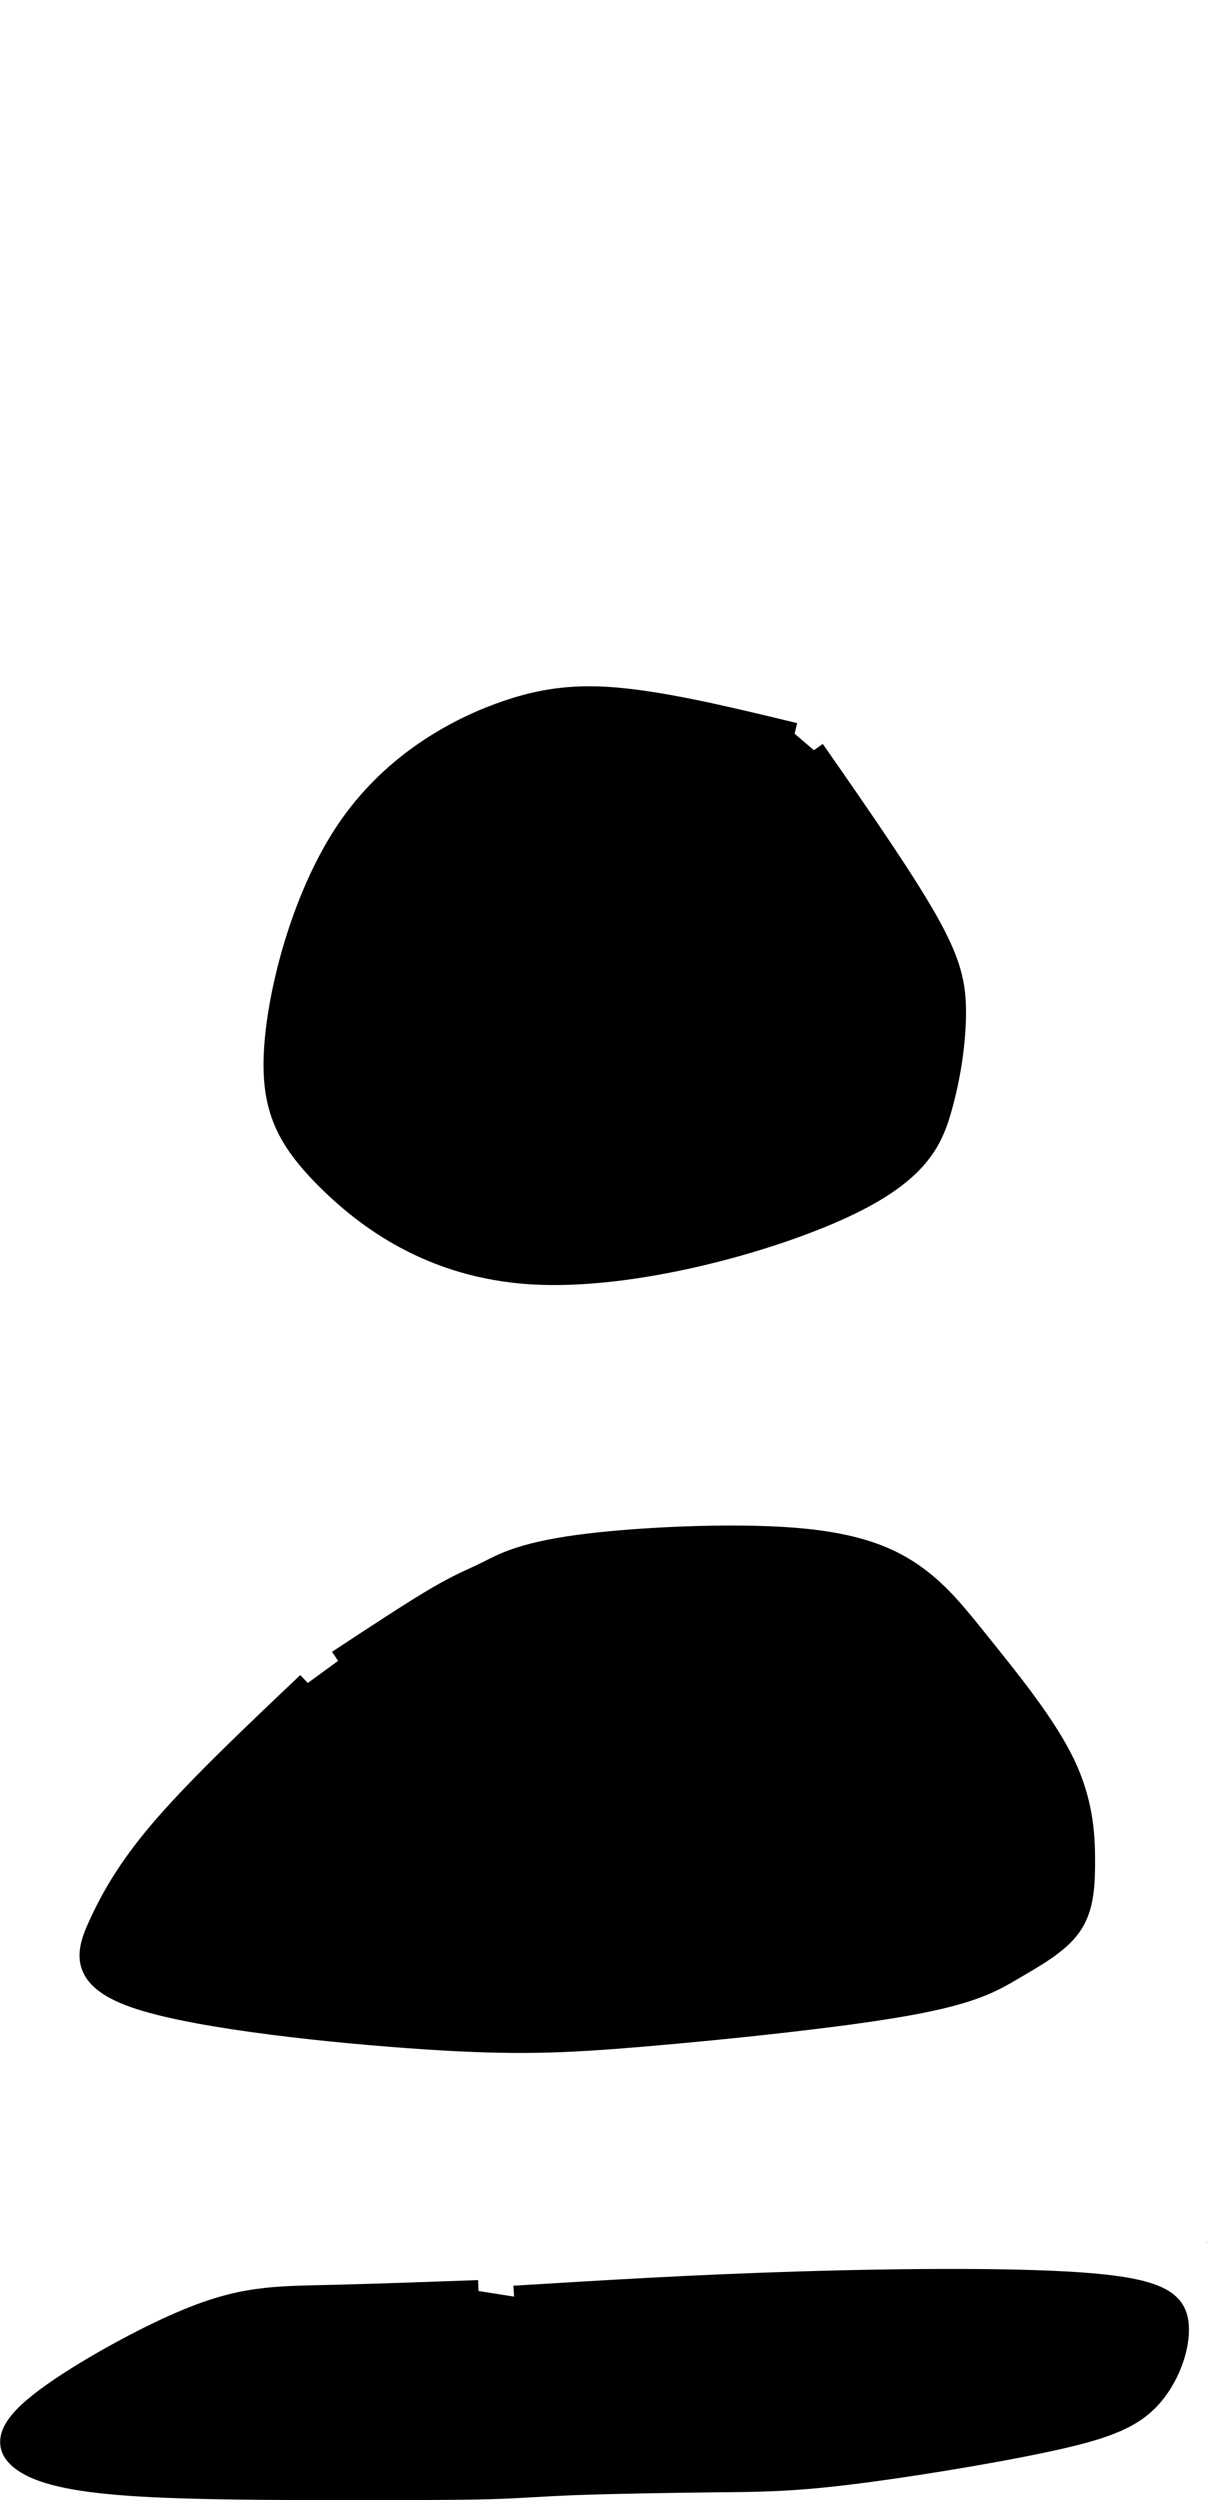 <svg
   xmlns:dc="http://purl.org/dc/elements/1.1/"
   xmlns:cc="http://creativecommons.org/ns#"
   xmlns:rdf="http://www.w3.org/1999/02/22-rdf-syntax-ns#"
   xmlns:svg="http://www.w3.org/2000/svg"
   xmlns="http://www.w3.org/2000/svg"
   xmlns:sodipodi="http://sodipodi.sourceforge.net/DTD/sodipodi-0.dtd"
   xmlns:inkscape="http://www.inkscape.org/namespaces/inkscape"
   width="14.663mm"
   height="30.355mm"
   fill="#000000"
   viewBox="0 0 14.663 30.355"
   version="1.1"
   id="svg8"
   inkscape:version="1.0.1 (3bc2e813f5, 2020-09-07)"
   sodipodi:docname="silver.svg">
  <style></style>
  <defs
     id="defs2">
    <inkscape:path-effect
       effect="bspline"
       id="path-effect150"
       is_visible="true"
       lpeversion="1"
       weight="33.333"
       steps="2"
       helper_size="0"
       apply_no_weight="true"
       apply_with_weight="true"
       only_selected="false" />
    <inkscape:path-effect
       effect="bspline"
       id="path-effect142"
       is_visible="true"
       lpeversion="1"
       weight="33.333"
       steps="2"
       helper_size="0"
       apply_no_weight="true"
       apply_with_weight="true"
       only_selected="false" />
    <inkscape:path-effect
       effect="bspline"
       id="path-effect118"
       is_visible="true"
       lpeversion="1"
       weight="33.333"
       steps="2"
       helper_size="0"
       apply_no_weight="true"
       apply_with_weight="true"
       only_selected="false" />
    <inkscape:path-effect
       effect="bspline"
       id="path-effect72"
       is_visible="true"
       lpeversion="1"
       weight="33.333"
       steps="2"
       helper_size="0"
       apply_no_weight="true"
       apply_with_weight="true"
       only_selected="false" />
    <inkscape:path-effect
       effect="bspline"
       id="path-effect64"
       is_visible="true"
       lpeversion="1"
       weight="33.333"
       steps="2"
       helper_size="0"
       apply_no_weight="true"
       apply_with_weight="true"
       only_selected="false" />
    <inkscape:path-effect
       effect="bspline"
       id="path-effect56"
       is_visible="true"
       lpeversion="1"
       weight="33.333"
       steps="2"
       helper_size="0"
       apply_no_weight="true"
       apply_with_weight="true"
       only_selected="false" />
    <inkscape:path-effect
       effect="bspline"
       id="path-effect48"
       is_visible="true"
       lpeversion="1"
       weight="33.333"
       steps="2"
       helper_size="0"
       apply_no_weight="true"
       apply_with_weight="true"
       only_selected="false" />
    <inkscape:path-effect
       effect="bspline"
       id="path-effect44"
       is_visible="true"
       lpeversion="1"
       weight="33.333"
       steps="2"
       helper_size="0"
       apply_no_weight="true"
       apply_with_weight="true"
       only_selected="false" />
    <inkscape:path-effect
       effect="bspline"
       id="path-effect40"
       is_visible="true"
       lpeversion="1"
       weight="33.333"
       steps="2"
       helper_size="0"
       apply_no_weight="true"
       apply_with_weight="true"
       only_selected="false" />
    <inkscape:path-effect
       effect="bspline"
       id="path-effect36"
       is_visible="true"
       lpeversion="1"
       weight="33.333"
       steps="2"
       helper_size="0"
       apply_no_weight="true"
       apply_with_weight="true"
       only_selected="false" />
  </defs>
  <sodipodi:namedview
     id="base"
     pagecolor="#ffffff"
     bordercolor="#666666"
     borderopacity="1.0"
     inkscape:pageopacity="0.0"
     inkscape:pageshadow="2"
     inkscape:zoom="5.6"
     inkscape:cx="73.333004"
     inkscape:cy="55.158568"
     inkscape:document-units="mm"
     inkscape:current-layer="layer1"
     inkscape:document-rotation="0"
     showgrid="false"
     inkscape:window-width="1920"
     inkscape:window-height="1017"
     inkscape:window-x="1912"
     inkscape:window-y="-8"
     inkscape:window-maximized="1" />
  <g
     inkscape:label="Layer 1"
     inkscape:groupmode="layer"
     id="layer1"
     transform="translate(-73.41,-123.304)">
    <g
       id="g155">
      <path
         style="stroke:#000000;stroke-width:0.265px;stroke-linecap:butt;stroke-linejoin:miter;stroke-opacity:1"
         d="m 83.297,132.412 c 0.537,0.771 1.071,1.54 1.366,2.058 0.294,0.518 0.35,0.785 0.35,1.124 -4.71e-4,0.339 -0.056,0.751 -0.168,1.152 -0.111,0.4 -0.279,0.79 -1.185,1.212 -0.906,0.422 -2.555,0.879 -3.779,0.808 -1.224,-0.071 -2.026,-0.672 -2.517,-1.167 -0.491,-0.495 -0.669,-0.885 -0.609,-1.626 0.06,-0.741 0.361,-1.833 0.874,-2.591 0.513,-0.758 1.237,-1.182 1.833,-1.404 0.597,-0.223 1.064,-0.245 1.644,-0.172 0.579,0.073 1.27,0.24 1.957,0.406"
         id="path116"
         inkscape:path-effect="#path-effect118"
         inkscape:original-d="m 83.296601,132.41161 c 0.537184,0.77104 1.071724,1.53944 1.603617,2.3052 0.05833,0.26991 0.114008,0.53718 0.167043,0.8018 -0.05304,0.41469 -0.108716,0.82673 -0.167043,1.23613 -0.164398,0.39241 -0.331441,0.78218 -0.50113,1.1693 -1.645517,0.45923 -3.293679,0.91582 -4.944487,1.36976 -0.799162,-0.59871 -1.600971,-1.20007 -2.405425,-1.80407 -0.175534,-0.38713 -0.353714,-0.77689 -0.53454,-1.16931 0.303324,-1.0887 0.604003,-2.18005 0.902035,-3.27405 0.726501,-0.42053 1.450356,-0.84371 2.171565,-1.26953 0.470368,-0.0196 0.938089,-0.0419 1.403165,-0.0668 0.693092,0.16969 1.383538,0.33674 2.071339,0.50113" />
      <path
         style="stroke:#000000;stroke-width:0.265px;stroke-linecap:butt;stroke-linejoin:miter;stroke-opacity:1"
         d="m 77.149,143.737 c -0.646,0.612 -1.292,1.225 -1.721,1.715 -0.429,0.49 -0.641,0.858 -0.802,1.204 -0.161,0.346 -0.273,0.669 0.481,0.913 0.753,0.244 2.368,0.411 3.465,0.484 1.097,0.072 1.676,0.05 2.661,-0.034 0.985,-0.084 2.377,-0.228 3.19,-0.373 0.812,-0.145 1.046,-0.29 1.302,-0.44 0.256,-0.15 0.535,-0.306 0.684,-0.511 0.15,-0.205 0.172,-0.461 0.172,-0.789 1.82e-4,-0.328 -0.022,-0.729 -0.249,-1.197 -0.227,-0.468 -0.662,-1.002 -0.979,-1.398 -0.317,-0.395 -0.518,-0.651 -0.818,-0.869 -0.3,-0.218 -0.701,-0.396 -1.481,-0.458 -0.78,-0.062 -1.938,-0.006 -2.629,0.088 -0.691,0.095 -0.914,0.228 -1.092,0.317 -0.178,0.089 -0.311,0.134 -0.607,0.306 -0.296,0.173 -0.752,0.473 -1.209,0.774"
         id="path140"
         inkscape:path-effect="#path-effect142"
         inkscape:original-d="m 77.149402,143.73715 c -0.643256,0.61514 -1.289157,1.22763 -1.937704,1.83748 -0.208943,0.37014 -0.420531,0.73764 -0.634765,1.10249 -0.108717,0.32559 -0.220079,0.64854 -0.334087,0.96885 1.617399,0.16969 3.232152,0.33673 4.84426,0.50113 0.58173,-0.0196 1.160813,-0.0419 1.737251,-0.0668 1.394675,-0.14212 2.786704,-0.28689 4.176087,-0.43431 0.236506,-0.14213 0.470367,-0.2869 0.701582,-0.43431 0.281052,-0.15327 0.559458,-0.30917 0.835218,-0.46773 0.02492,-0.25348 0.04719,-0.50962 0.06682,-0.7684 -0.01963,-0.39825 -0.0419,-0.79916 -0.06682,-1.20271 -0.431668,-0.53189 -0.865981,-1.06643 -1.302939,-1.60362 -0.197807,-0.25348 -0.398259,-0.50962 -0.601357,-0.7684 -0.398258,-0.17553 -0.799163,-0.35371 -1.202713,-0.53453 -1.155522,0.0583 -2.31369,0.114 -3.474503,0.16704 -0.220079,0.13628 -0.442804,0.26991 -0.668174,0.4009 -0.130989,0.0472 -0.264624,0.0917 -0.400905,0.13364 -0.453939,0.30332 -0.910525,0.604 -1.369756,0.90203" />
      <path
         style="stroke:#000000;stroke-width:0.265px;stroke-linecap:butt;stroke-linejoin:miter;stroke-opacity:1"
         d="m 79.655,151.187 c 1.094,-0.067 2.185,-0.134 3.466,-0.173 1.281,-0.039 2.751,-0.05 3.575,0.024 0.824,0.074 1.002,0.23 1.023,0.496 0.021,0.267 -0.113,0.645 -0.351,0.895 -0.238,0.25 -0.584,0.372 -1.268,0.517 -0.685,0.145 -1.709,0.312 -2.41,0.396 -0.701,0.084 -1.08,0.084 -1.609,0.089 -0.529,0.006 -1.208,0.017 -1.659,0.033 -0.451,0.017 -0.674,0.039 -1.052,0.05 -0.378,0.011 -0.913,0.011 -1.726,0.011 -0.813,0 -1.904,0 -2.639,-0.05 -0.735,-0.05 -1.113,-0.15 -1.315,-0.294 -0.202,-0.144 -0.224,-0.333 0.127,-0.635 0.351,-0.302 1.075,-0.714 1.599,-0.959 0.524,-0.245 0.847,-0.323 1.131,-0.362 0.284,-0.039 0.529,-0.039 0.969,-0.05 0.44,-0.011 1.075,-0.033 1.707,-0.056"
         id="path148"
         inkscape:path-effect="#path-effect150"
         inkscape:original-d="m 79.655053,151.18729 c 1.093997,-0.0642 2.185347,-0.13099 3.274052,-0.20045 1.472628,-0.008 2.942611,-0.0196 4.409947,-0.0334 0.180826,0.15855 0.359005,0.31446 0.534539,0.46772 -0.130989,0.38128 -0.264624,0.75991 -0.400904,1.1359 -0.342577,0.12514 -0.687801,0.24764 -1.035669,0.36749 -1.021888,0.16969 -2.046421,0.33673 -3.0736,0.50113 -0.375986,0.003 -0.754618,0.003 -1.135896,0 -0.676664,0.0138 -1.355974,0.0249 -2.03793,0.0334 -0.220078,0.0249 -0.442803,0.0472 -0.668173,0.0668 -0.531894,0.003 -1.066433,0.003 -1.603618,0 -1.088704,0.003 -2.180055,0.003 -3.274051,0 -0.375986,-0.0976 -0.754618,-0.19781 -1.135896,-0.30068 -0.01963,-0.18667 -0.0419,-0.37599 -0.06682,-0.56795 0.726501,-0.40939 1.450356,-0.82143 2.171565,-1.23612 0.325596,-0.0753 0.648547,-0.15326 0.968852,-0.23386 0.247643,0.003 0.49264,0.003 0.734991,0 0.637411,-0.0196 1.272176,-0.0419 1.904295,-0.0668" />
    </g>
    <path
       style="fill-opacity:1;fill-rule:evenodd;stroke:#000000;stroke-width:0.265"
       id="path1071"
       d="m 89.312,134.105 c 0.039,0.355 0.041,0.713 0.046,1.07 2.64e-4,0.29 0.013,0.582 -0.011,0.872 -0.019,0.232 -0.041,0.329 -0.081,0.56 -0.143,0.598 -0.228,1.206 -0.285,1.817 -0.018,0.339 -0.026,0.68 0.008,1.019 0.022,0.217 0.04,0.292 0.079,0.508 0.127,0.565 0.303,1.116 0.434,1.68 0.111,0.47 0.127,0.953 0.166,1.432 0.063,0.633 0.106,1.268 0.149,1.903 0.048,0.729 0.061,1.459 0.107,2.188 0.071,0.755 0.115,1.511 0.139,2.268 0.015,0.574 0.013,1.147 0.013,1.721 6.88e-4,0.525 0.002,1.049 -0.002,1.574 -0.003,0.298 -0.006,0.596 -0.007,0.894 0,0 0.608,-0.31 0.608,-0.31 v 0 c -9.26e-4,-0.296 -0.003,-0.592 -0.006,-0.888 -0.004,-0.524 -10e-4,-1.048 -6.35e-4,-1.572 -0.002,-0.572 -0.008,-1.144 -0.029,-1.715 -0.03,-0.757 -0.075,-1.513 -0.144,-2.267 -0.044,-0.73 -0.054,-1.462 -0.099,-2.192 -0.042,-0.637 -0.087,-1.273 -0.14,-1.909 -0.033,-0.483 -0.045,-0.971 -0.172,-1.441 -0.137,-0.561 -0.311,-1.112 -0.43,-1.677 -0.086,-0.499 -0.122,-1.003 -0.082,-1.51 0.052,-0.61 0.139,-1.216 0.285,-1.811 0.041,-0.24 0.062,-0.33 0.083,-0.57 0.026,-0.292 0.022,-0.587 0.017,-0.88 -0.007,-0.362 -0.015,-0.724 -0.027,-1.086 0,0 -0.62,0.324 -0.62,0.324 z" />
    <path
       style="fill-opacity:1;fill-rule:evenodd;stroke:#000000;stroke-width:0.265"
       id="path1073"
       d="m 88.409,150.675 c 0.573,0.025 1.145,0.067 1.718,0.089 0.61,0.025 1.22,0.029 1.83,0.018 0.237,-0.005 0.122,-0.003 0.346,-0.007 0,0 0.55,-0.401 0.55,-0.401 v 0 c -0.228,0.007 -0.11,0.003 -0.351,0.011 -0.617,0.022 -1.234,0.037 -1.851,0.003 -0.56,-0.025 -1.12,-0.059 -1.677,-0.122 0,0 -0.564,0.41 -0.564,0.41 z" />
  </g>
</svg>
